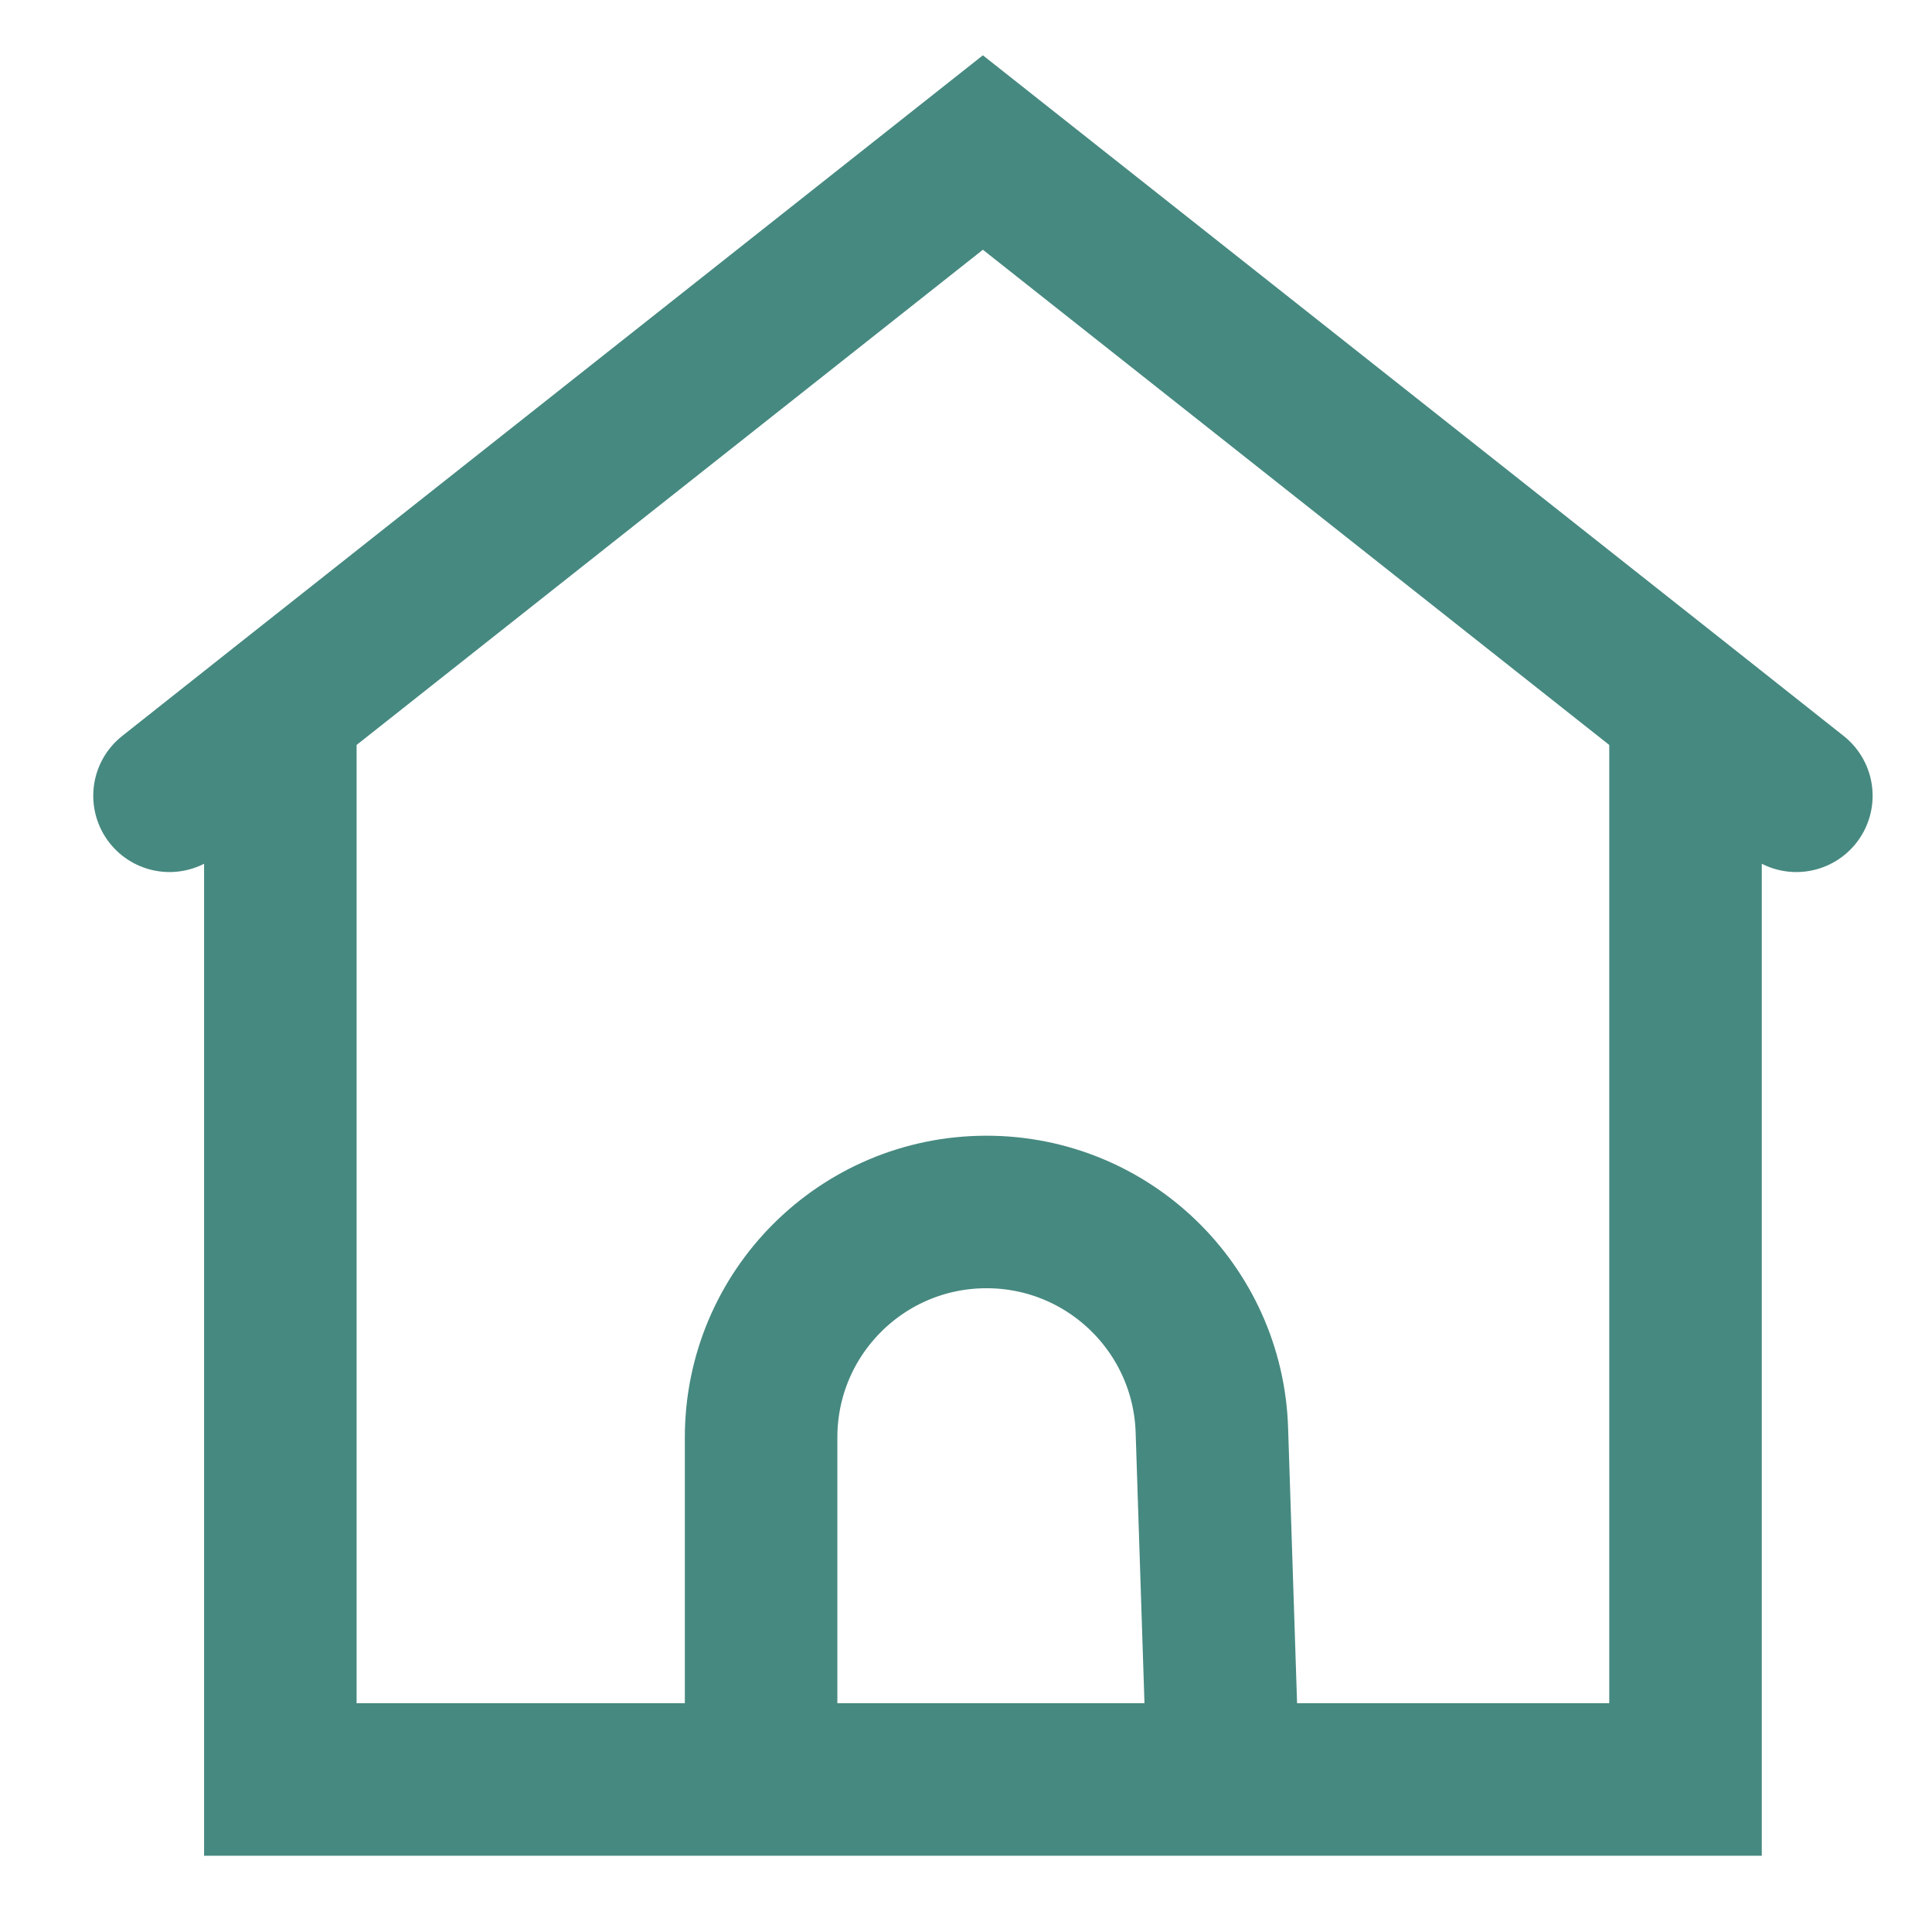<svg width="19" height="19" viewBox="0 0 19 19" fill="none" xmlns="http://www.w3.org/2000/svg">
<path d="M1.667 7.826L2.757 6.963M17.666 7.826L16.576 6.963M16.576 6.963L9.666 1.5L2.757 6.963M16.576 6.963V17.5H12.03M2.757 6.963V17.5H7.485M7.485 17.5V14.136C7.485 12.911 8.477 11.919 9.702 11.919V11.919C10.899 11.919 11.879 12.868 11.918 14.064L12.03 17.5M7.485 17.5H12.03" stroke="#468980" stroke-width="1.5" stroke-linecap="round"/>
</svg>
